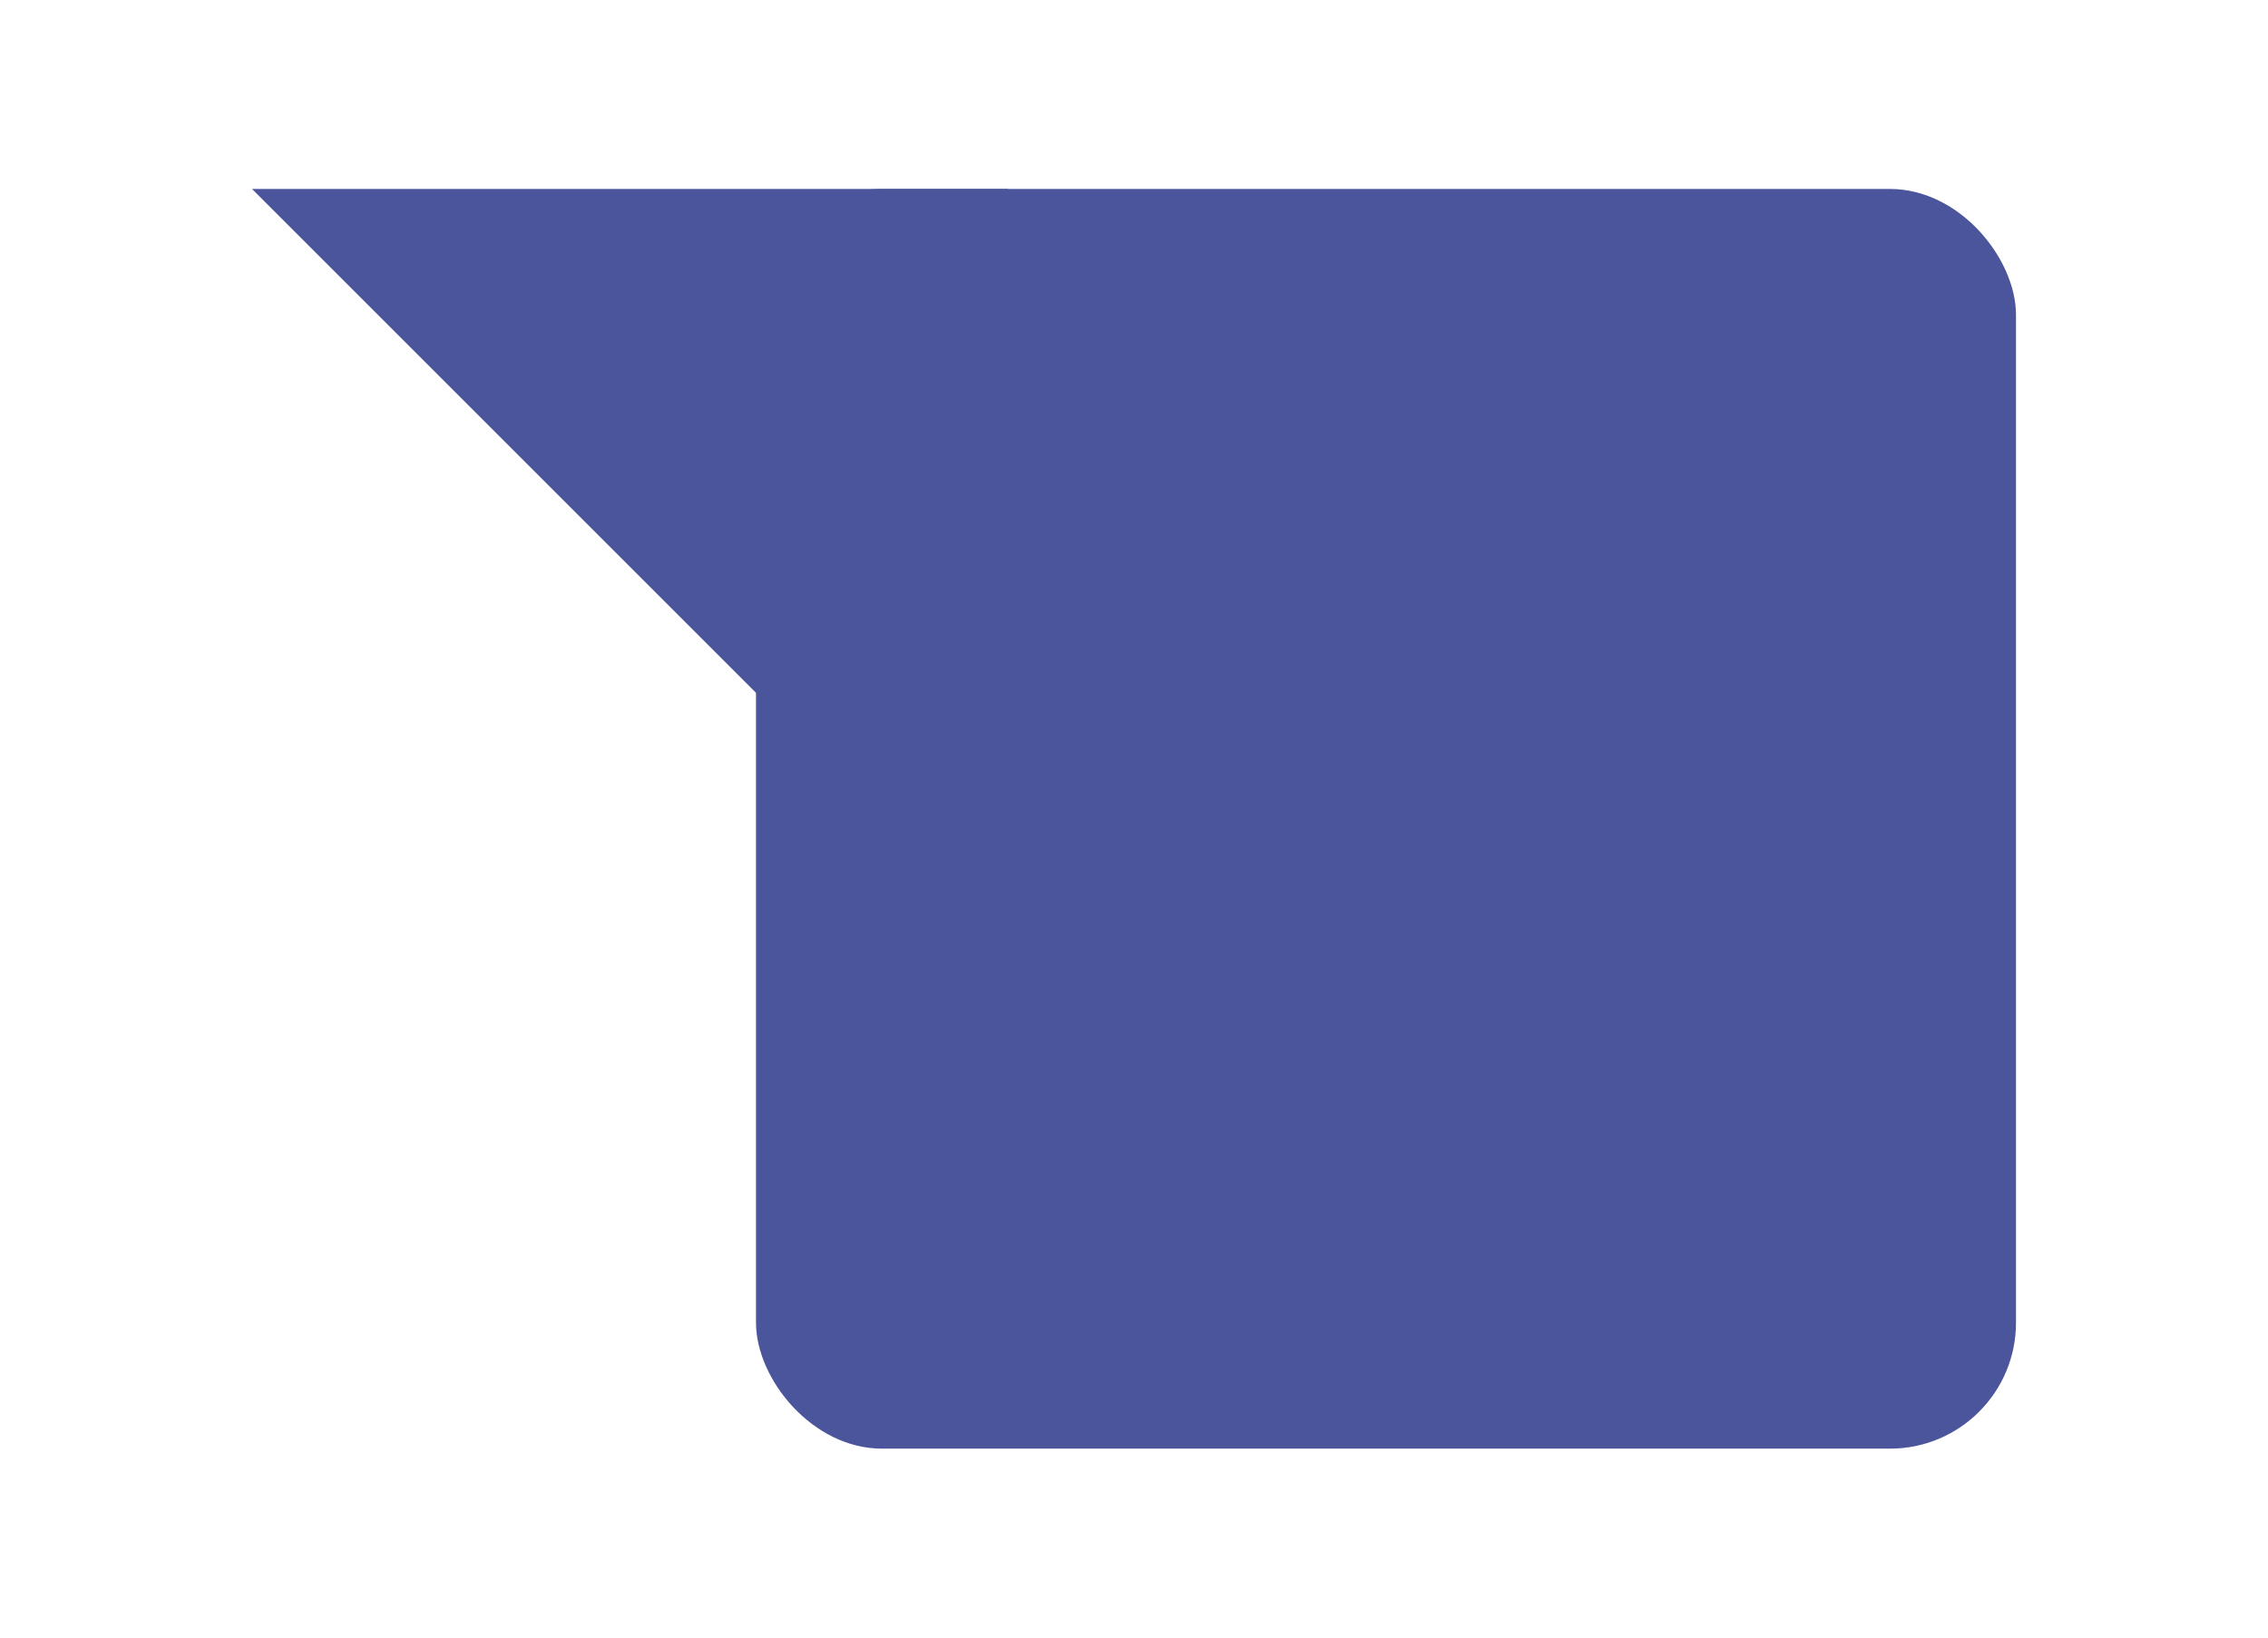 <?xml version="1.0" encoding="UTF-8" standalone="no"?>
<!-- Created with Inkscape (http://www.inkscape.org/) -->

<svg
    xmlns:dc="http://purl.org/dc/elements/1.1/"
    xmlns:cc="http://creativecommons.org/ns#"
    xmlns:rdf="http://www.w3.org/1999/02/22-rdf-syntax-ns#"
    xmlns:svg="http://www.w3.org/2000/svg"
    xmlns="http://www.w3.org/2000/svg"
    xmlns:sodipodi="http://sodipodi.sourceforge.net/DTD/sodipodi-0.dtd"
    xmlns:inkscape="http://www.inkscape.org/namespaces/inkscape"
    width="36"
    height="26"
    id="svg2"
    version="1.1"
    inkscape:version="0.48.5 r10040"
    sodipodi:docname="message_bubble_received.svg">
  <defs
      id="defs4">
    <filter
        x="-0.25"
        y="-0.25"
        width="1.5"
        height="1.5"
        inkscape:label="Drop Shadow"
        id="filter3811"
        color-interpolation-filters="sRGB">
      <feFlood
          flood-opacity="0.25"
          flood-color="rgb(0,0,0)"
          result="flood"
          id="feFlood3813" />
      <feComposite
          in="flood"
          in2="SourceGraphic"
          operator="in"
          result="composite1"
          id="feComposite3815" />
      <feGaussianBlur
          stdDeviation="0.5"
          result="blur"
          id="feGaussianBlur3817" />
      <feOffset
          dx="0"
          dy="1"
          result="offset"
          id="feOffset3819" />
      <feComposite
          in="SourceGraphic"
          in2="offset"
          operator="over"
          result="composite2"
          id="feComposite3821" />
    </filter>
  </defs>
  <sodipodi:namedview
      id="base"
      pagecolor="#ffffff"
      bordercolor="#666666"
      borderopacity="1.0"
      inkscape:pageopacity="0.0"
      inkscape:pageshadow="2"
      inkscape:zoom="16"
      inkscape:cx="25.745257"
      inkscape:cy="9.618802"
      inkscape:document-units="px"
      inkscape:current-layer="layer1"
      showgrid="true"
      inkscape:window-width="989"
      inkscape:window-height="755"
      inkscape:window-x="22"
      inkscape:window-y="16"
      inkscape:window-maximized="0"
      showguides="true"
      inkscape:guide-bbox="true"
      guidecolor="#000000"
      guideopacity="0.498">
    <inkscape:grid
        type="xygrid"
        id="grid2985"
        empspacing="4"
        visible="true"
        enabled="true"
        snapvisiblegridlinesonly="true"
        spacingx="1px"
        spacingy="1px"
        originx="0px"
        originy="0px"
        color="#0000ff"
        opacity="0.031" />
    <sodipodi:guide
        orientation="1,0"
        position="20,26"
        id="guide3060" />
    <sodipodi:guide
        orientation="1,0"
        position="24,26"
        id="guide3062" />
    <sodipodi:guide
        orientation="0,1"
        position="36,22"
        id="guide3064" />
    <sodipodi:guide
        orientation="0,1"
        position="36,6"
        id="guide3066" />
    <sodipodi:guide
        orientation="1,0"
        position="26,0"
        id="guide3068" />
    <sodipodi:guide
        orientation="1,0"
        position="18,0"
        id="guide3070" />
    <sodipodi:guide
        orientation="0,1"
        position="0,10"
        id="guide3074" />
    <sodipodi:guide
        orientation="0,1"
        position="0,8"
        id="guide3076" />
  </sodipodi:namedview>
  <g
      inkscape:label="Layer"
      inkscape:groupmode="layer"
      id="layer"
      transform="translate(0,-2)">
    <g
        id="g3759"
        style="fill:#4b559c;fill-opacity:1;stroke:none;fill-rule:nonzero;filter:url(#filter3811)">
      <path
          style="display:none"
          d="m 8,6 c 2,2 4,6 4,10 L 16,6 z"
          id="path3805"
          inkscape:connector-curvature="0"
          transform="translate(0,2)"
          sodipodi:nodetypes="cccc" />
      <path
          inkscape:connector-curvature="0"
          id="path2989"
          d="M 4,4 16,16 16,4 z"
          sodipodi:nodetypes="cccc" />
      <rect
          ry="2"
          y="4"
          x="12"
          height="20"
          width="20"
          id="rect2987" />
    </g>
  </g>
</svg>